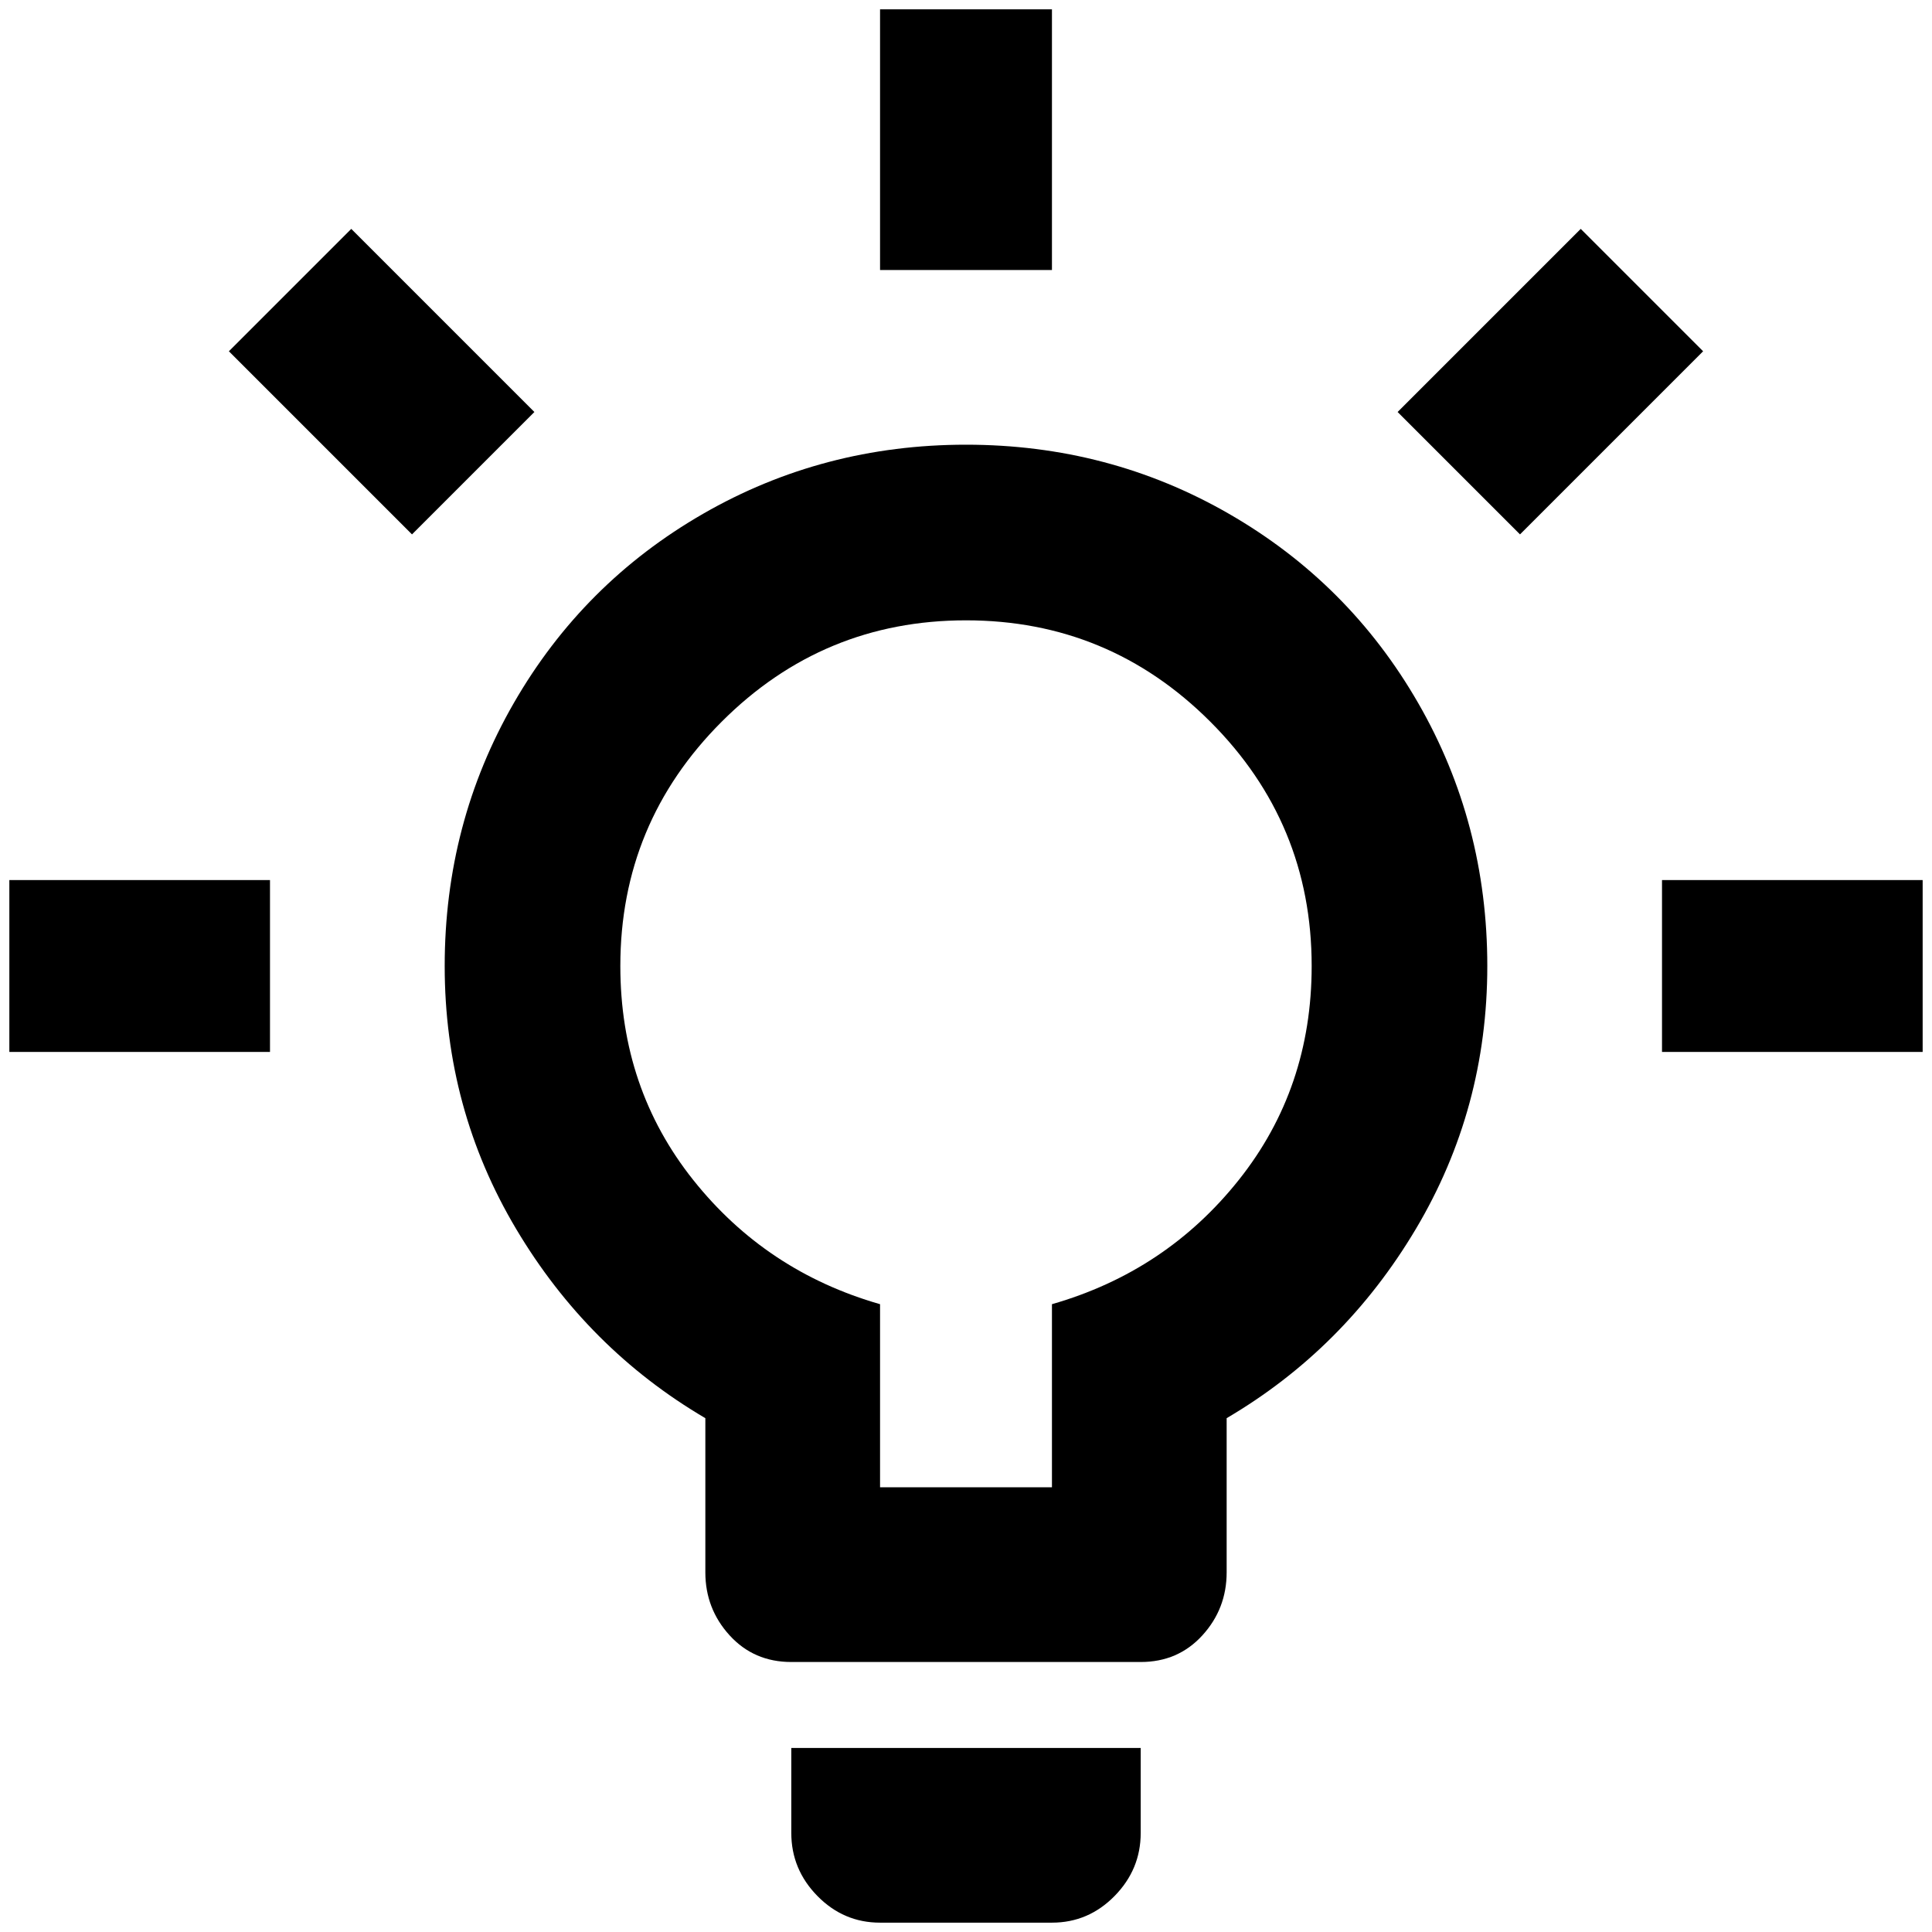 <?xml version="1.0" standalone="no"?>
<!DOCTYPE svg PUBLIC "-//W3C//DTD SVG 1.1//EN" "http://www.w3.org/Graphics/SVG/1.1/DTD/svg11.dtd" >
<svg xmlns="http://www.w3.org/2000/svg" xmlns:xlink="http://www.w3.org/1999/xlink" version="1.1" width="2048" height="2048" viewBox="-10 0 2068 2048">
   <path fill="currentColor"
d="M1769 932h279v184h-279v-184zM0 932h279v184h-279v-184zM1116 0v279h-184v-279h184zM366 235l196 196l-131 131l-196 -196zM1486 431l196 -196l131 131l-196 196zM1024 466q153 0 281.5 74t202.5 202.5t74 281.5t-76.5 281.5t-202.5 202.5v165q0 39 -26 67.5t-66 28.5
h-374q-40 0 -66 -28.5t-26 -67.5v-165q-126 -74 -202.5 -202.5t-76.5 -281.5t74 -281.5t202.5 -202.5t281.5 -74zM1211 1861v91q0 39 -28 67.5t-67 28.5h-184q-39 0 -67 -28.5t-28 -67.5v-91h374zM932 1582h184v-196q122 -35 200 -133t78 -229q0 -153 -108.5 -261.5
t-261.5 -108.5t-261.5 108.5t-108.5 261.5q0 131 78 229t200 133v196z" />
</svg>
